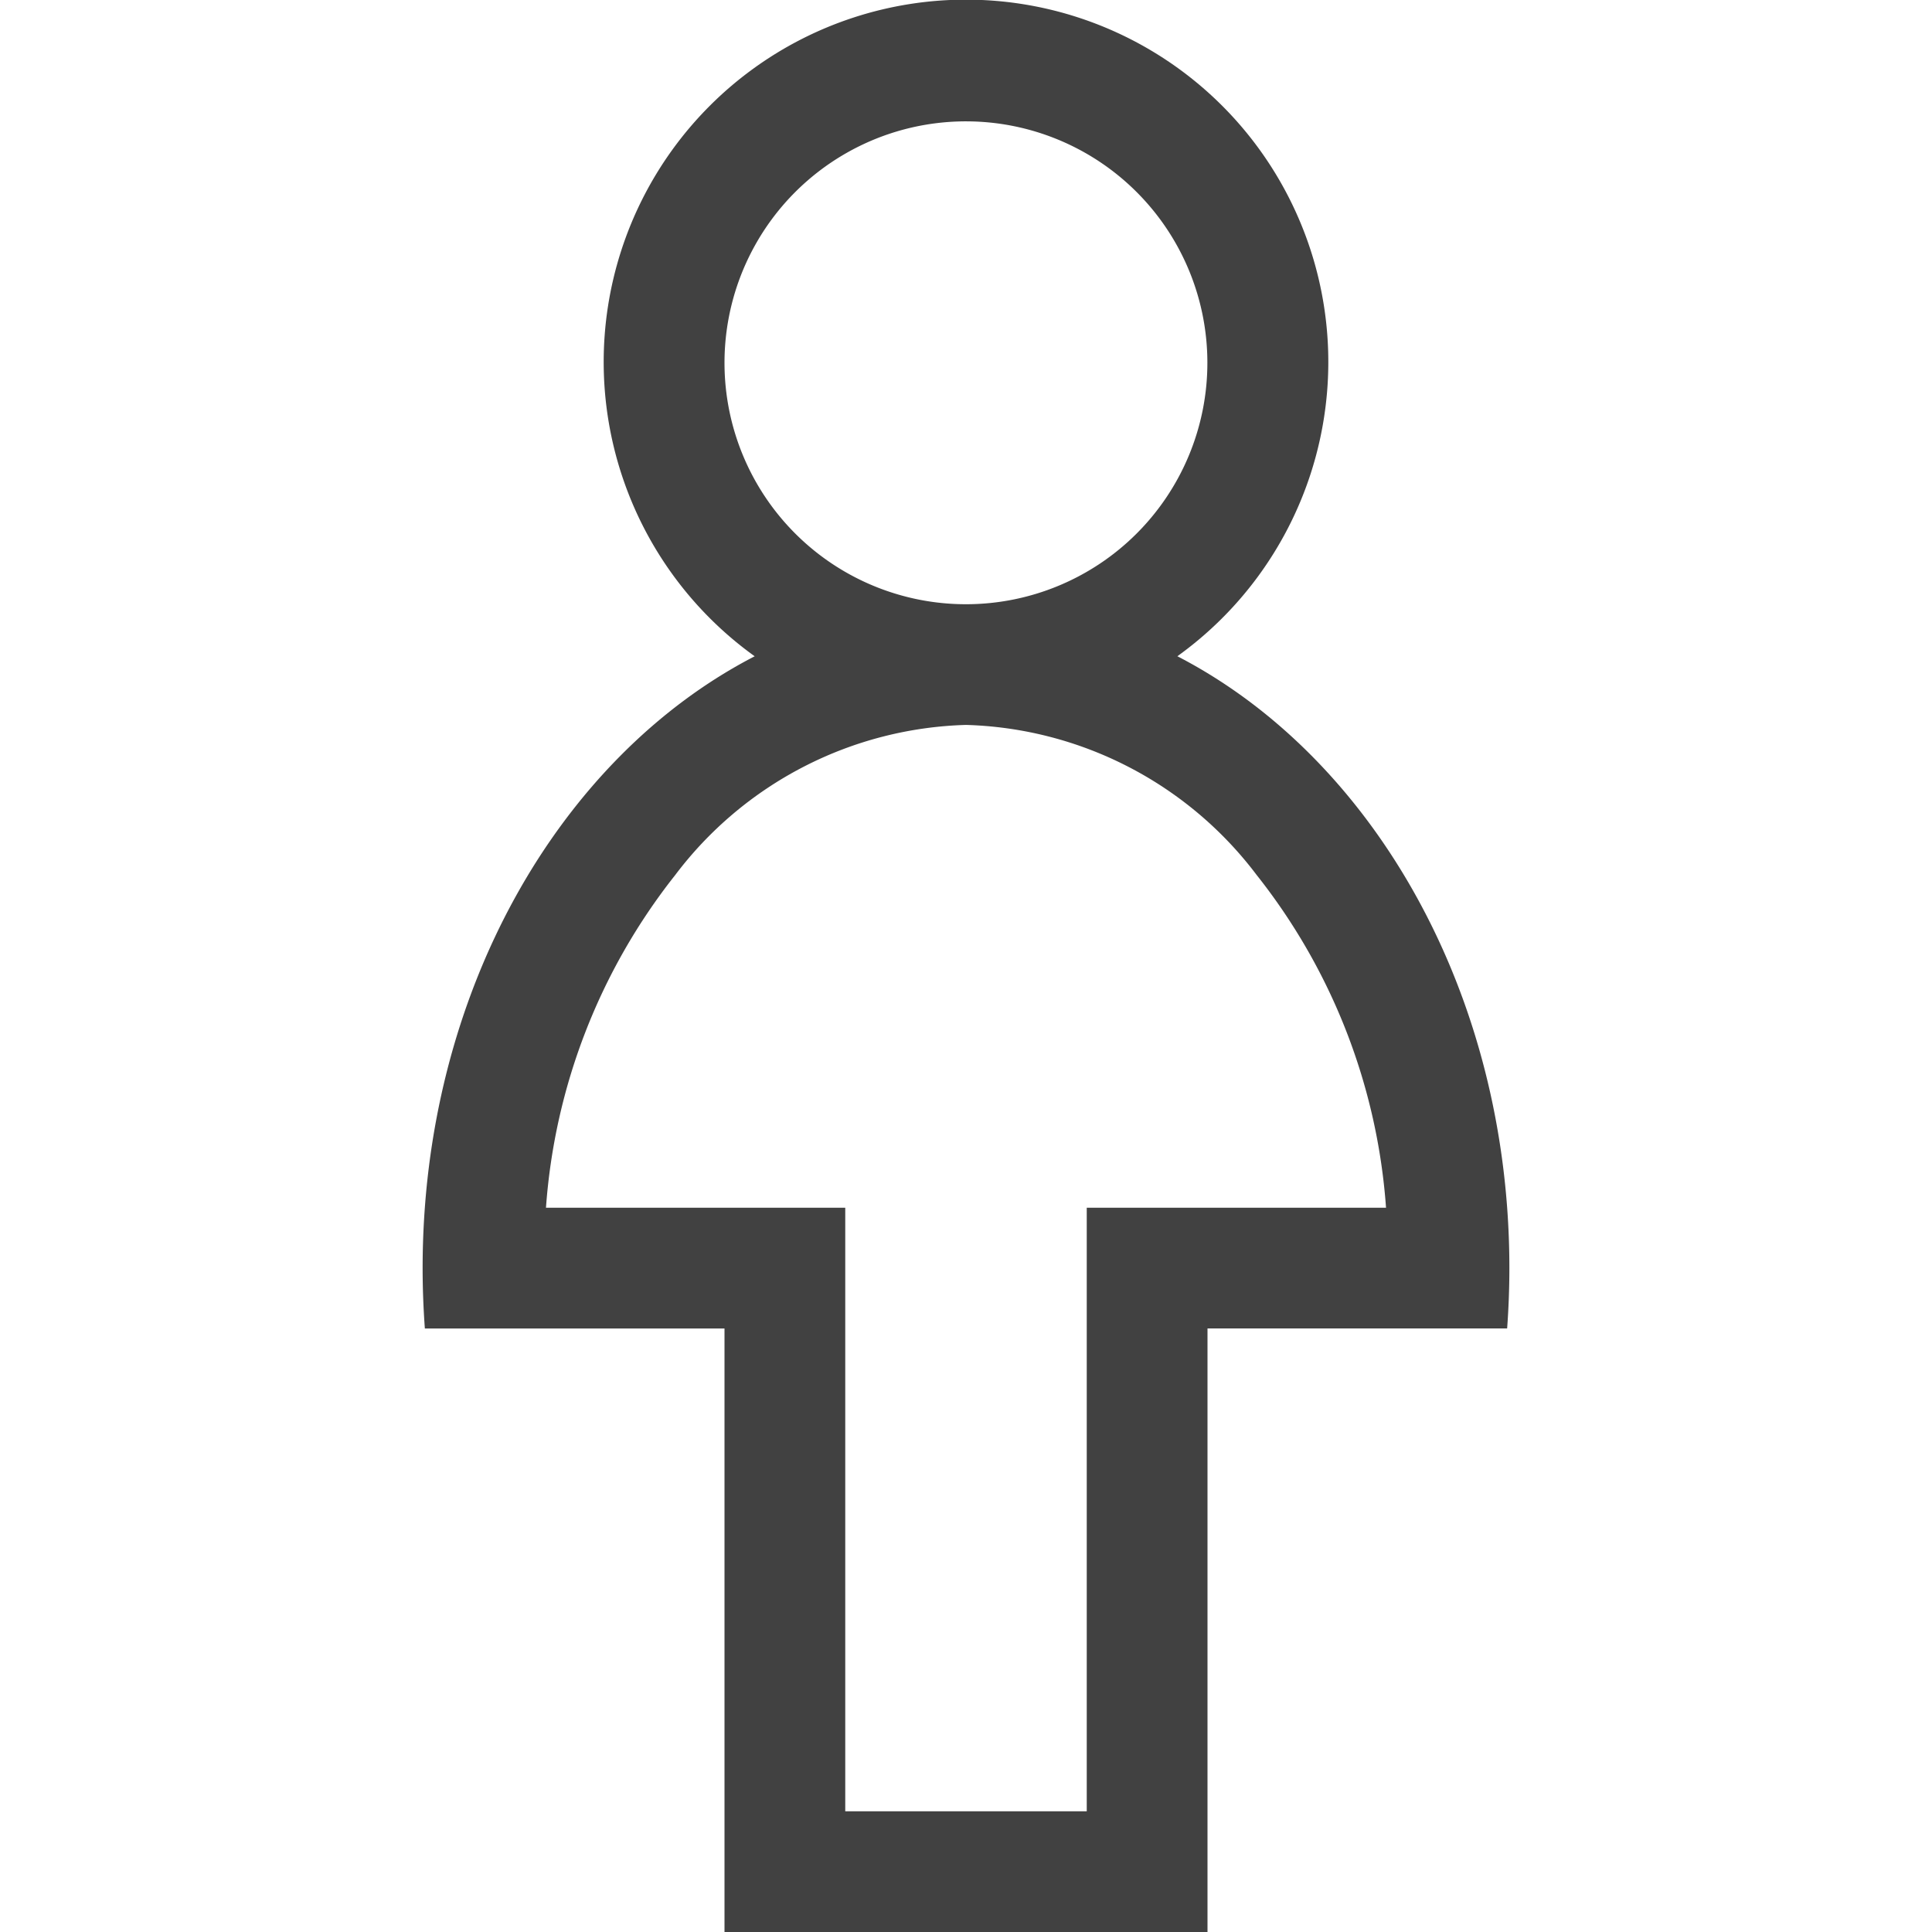 <svg xmlns="http://www.w3.org/2000/svg" viewBox="0 0 32 32"><path fill="#414141" d="M19.5 10.87a6.001 6.001 0 1 0-7 0C9.268 12.539 7 16.448 7 21.004c0 .336.013.67.037 1H12V32h8v-9.997h4.963c.024-.33.037-.664.037-1 0-4.555-2.268-8.465-5.5-10.134zm-3.5-8.86a3.999 3.999 0 1 1-4 3.999 3.999 3.999 0 0 1 4-3.999zm4 17.994h-2v9.997h-4v-9.997H9.043a10.036 10.036 0 0 1 2.141-5.511A6.252 6.252 0 0 1 16 12.007a6.251 6.251 0 0 1 4.816 2.488 10.022 10.022 0 0 1 2.141 5.509z"/></svg>